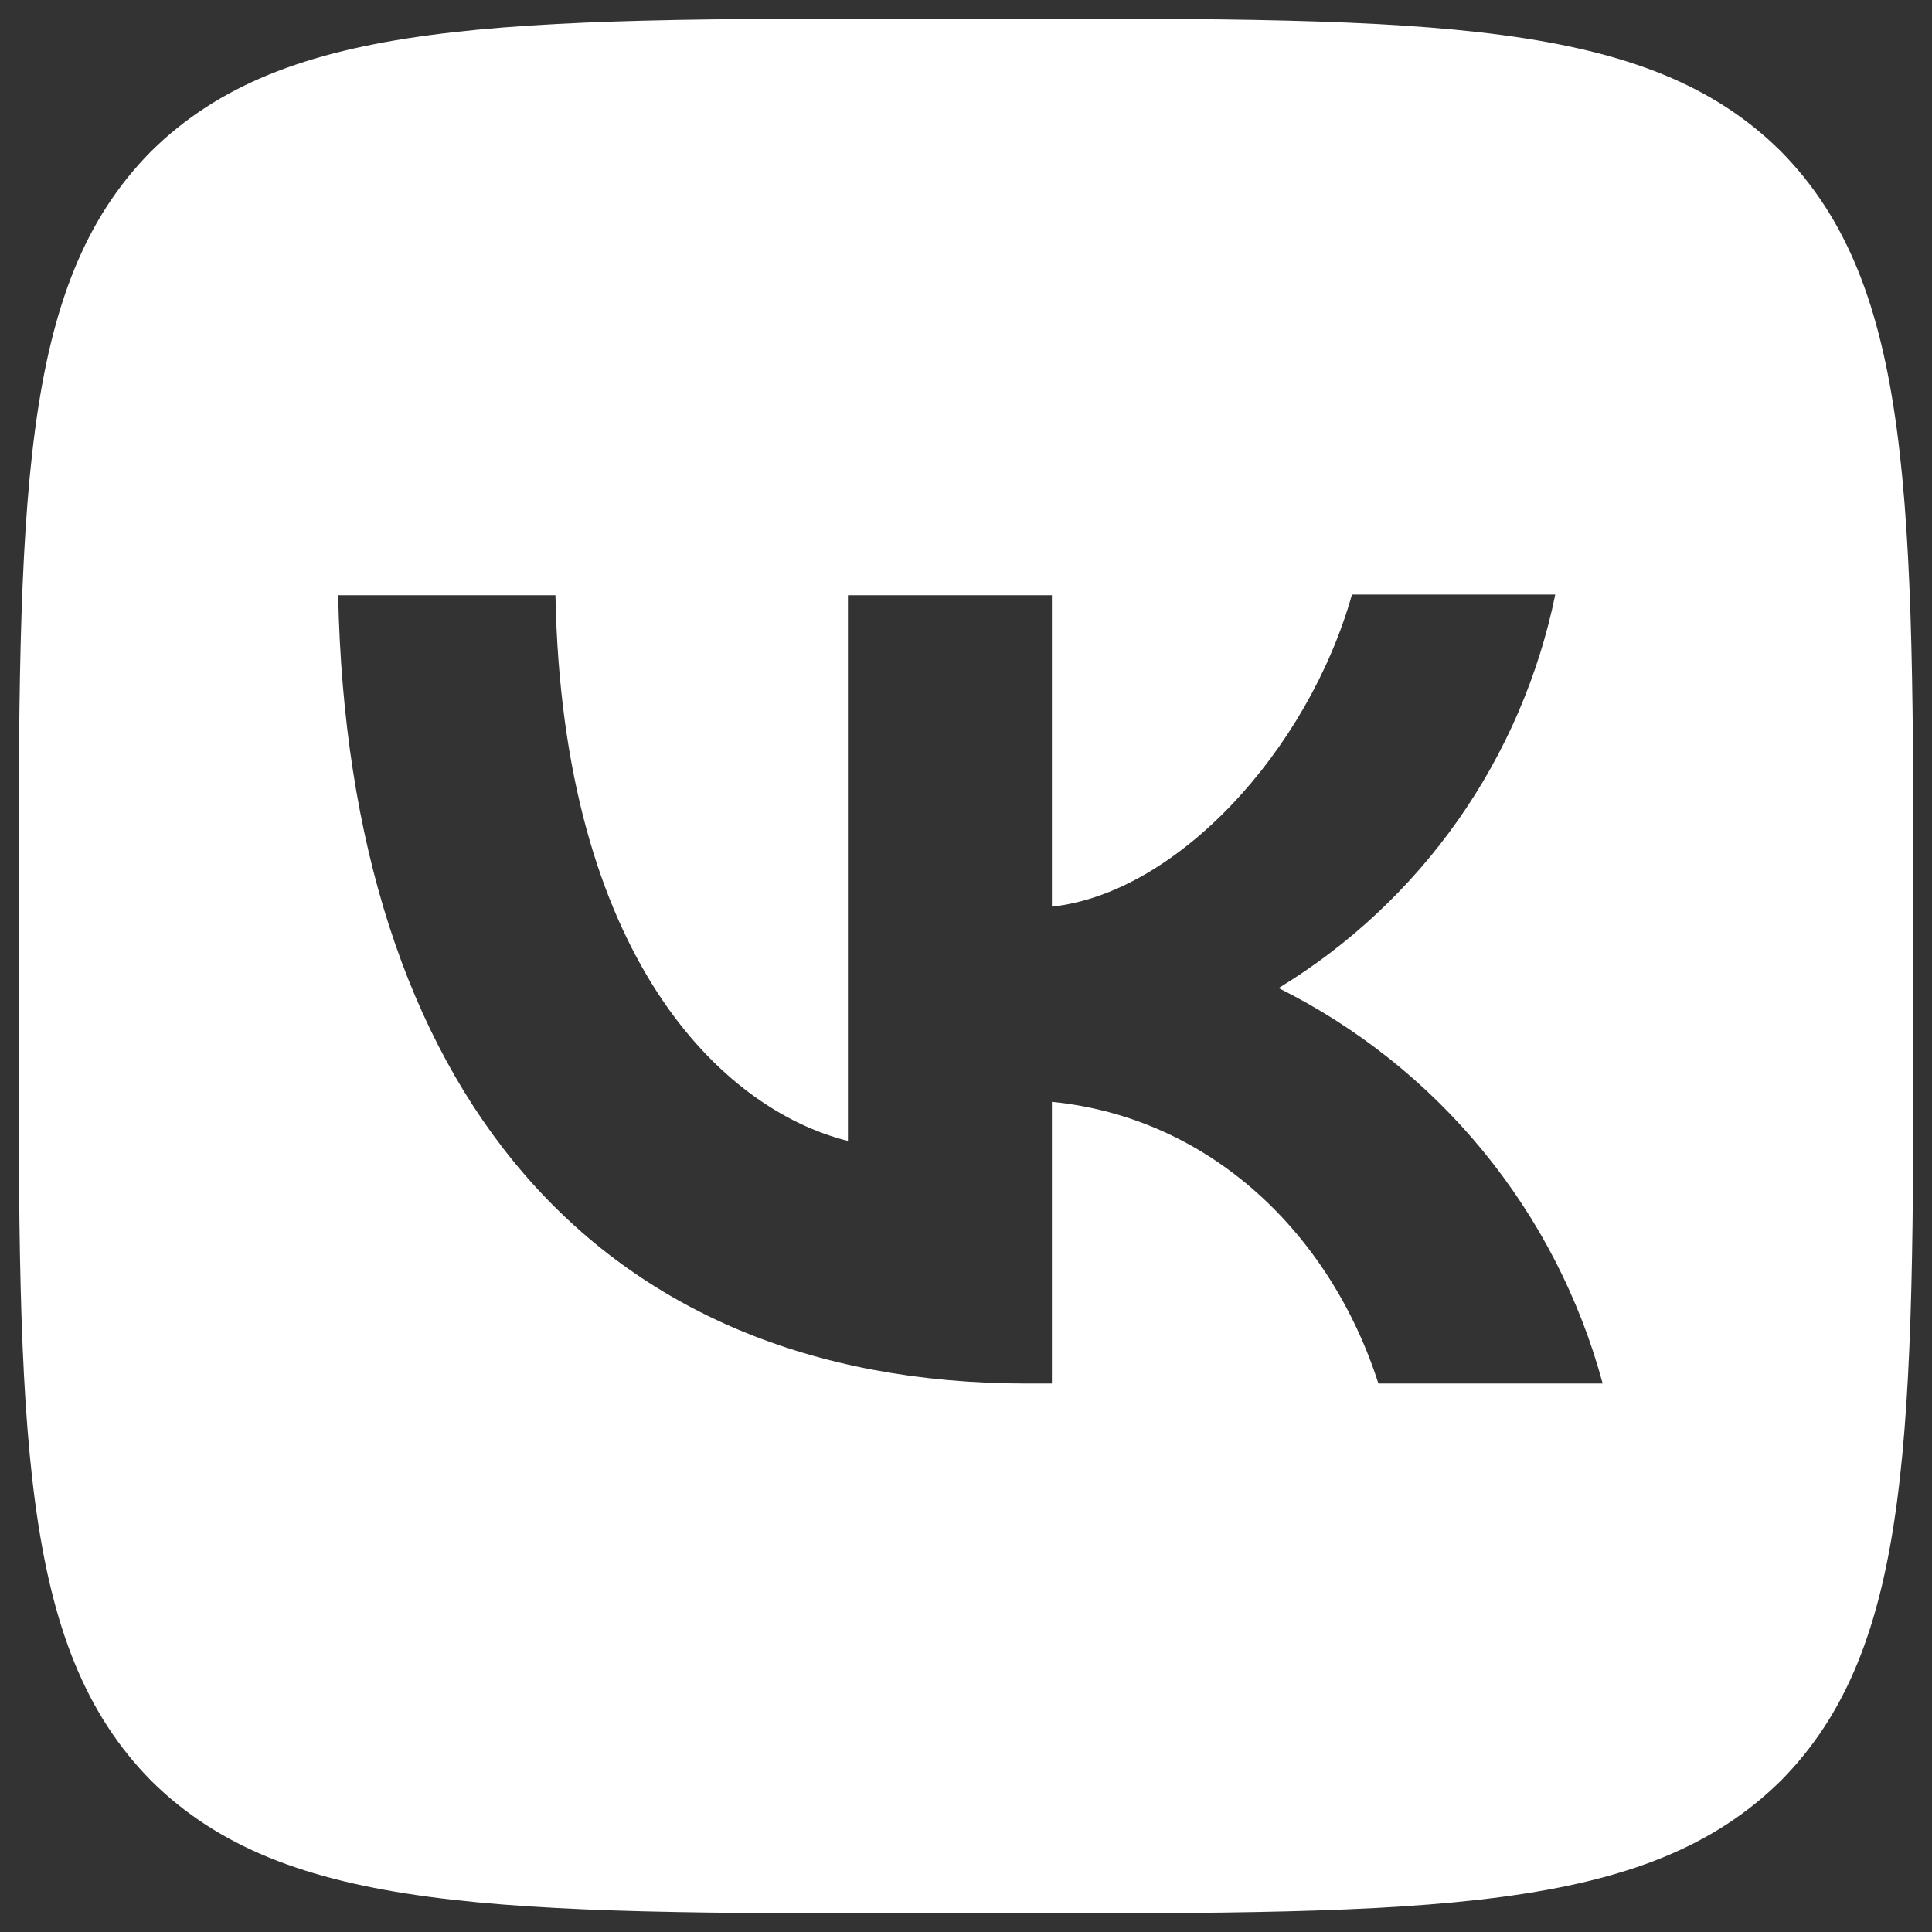 <svg width="26" height="26" viewBox="0 0 26 26" fill="none" xmlns="http://www.w3.org/2000/svg">
<rect x="0" y="0" width="26" height="26" fill="#333333" stroke="none"/>
<path d="M2.035 2.035C0.25 3.837 0.25 6.718 0.25 12.49V13.51C0.25 19.273 0.25 22.154 2.035 23.965C3.837 25.75 6.718 25.75 12.49 25.75H13.51C19.273 25.75 22.154 25.75 23.965 23.965C25.75 22.163 25.75 19.282 25.75 13.51V12.49C25.75 6.727 25.75 3.845 23.965 2.035C22.163 0.25 19.282 0.25 13.51 0.25H12.49C6.727 0.25 3.845 0.25 2.035 2.035ZM4.551 8.011H7.475C7.569 12.873 9.71 14.93 11.411 15.354V8.011H14.156V12.201C15.831 12.023 17.599 10.11 18.194 8.002H20.93C20.707 9.093 20.261 10.127 19.621 11.038C18.98 11.949 18.159 12.718 17.207 13.297C18.269 13.826 19.207 14.573 19.958 15.49C20.71 16.407 21.259 17.474 21.568 18.619H18.55C17.904 16.604 16.29 15.04 14.156 14.828V18.619H13.816C8.002 18.619 4.687 14.64 4.551 8.011Z" fill="white"/>
</svg>
